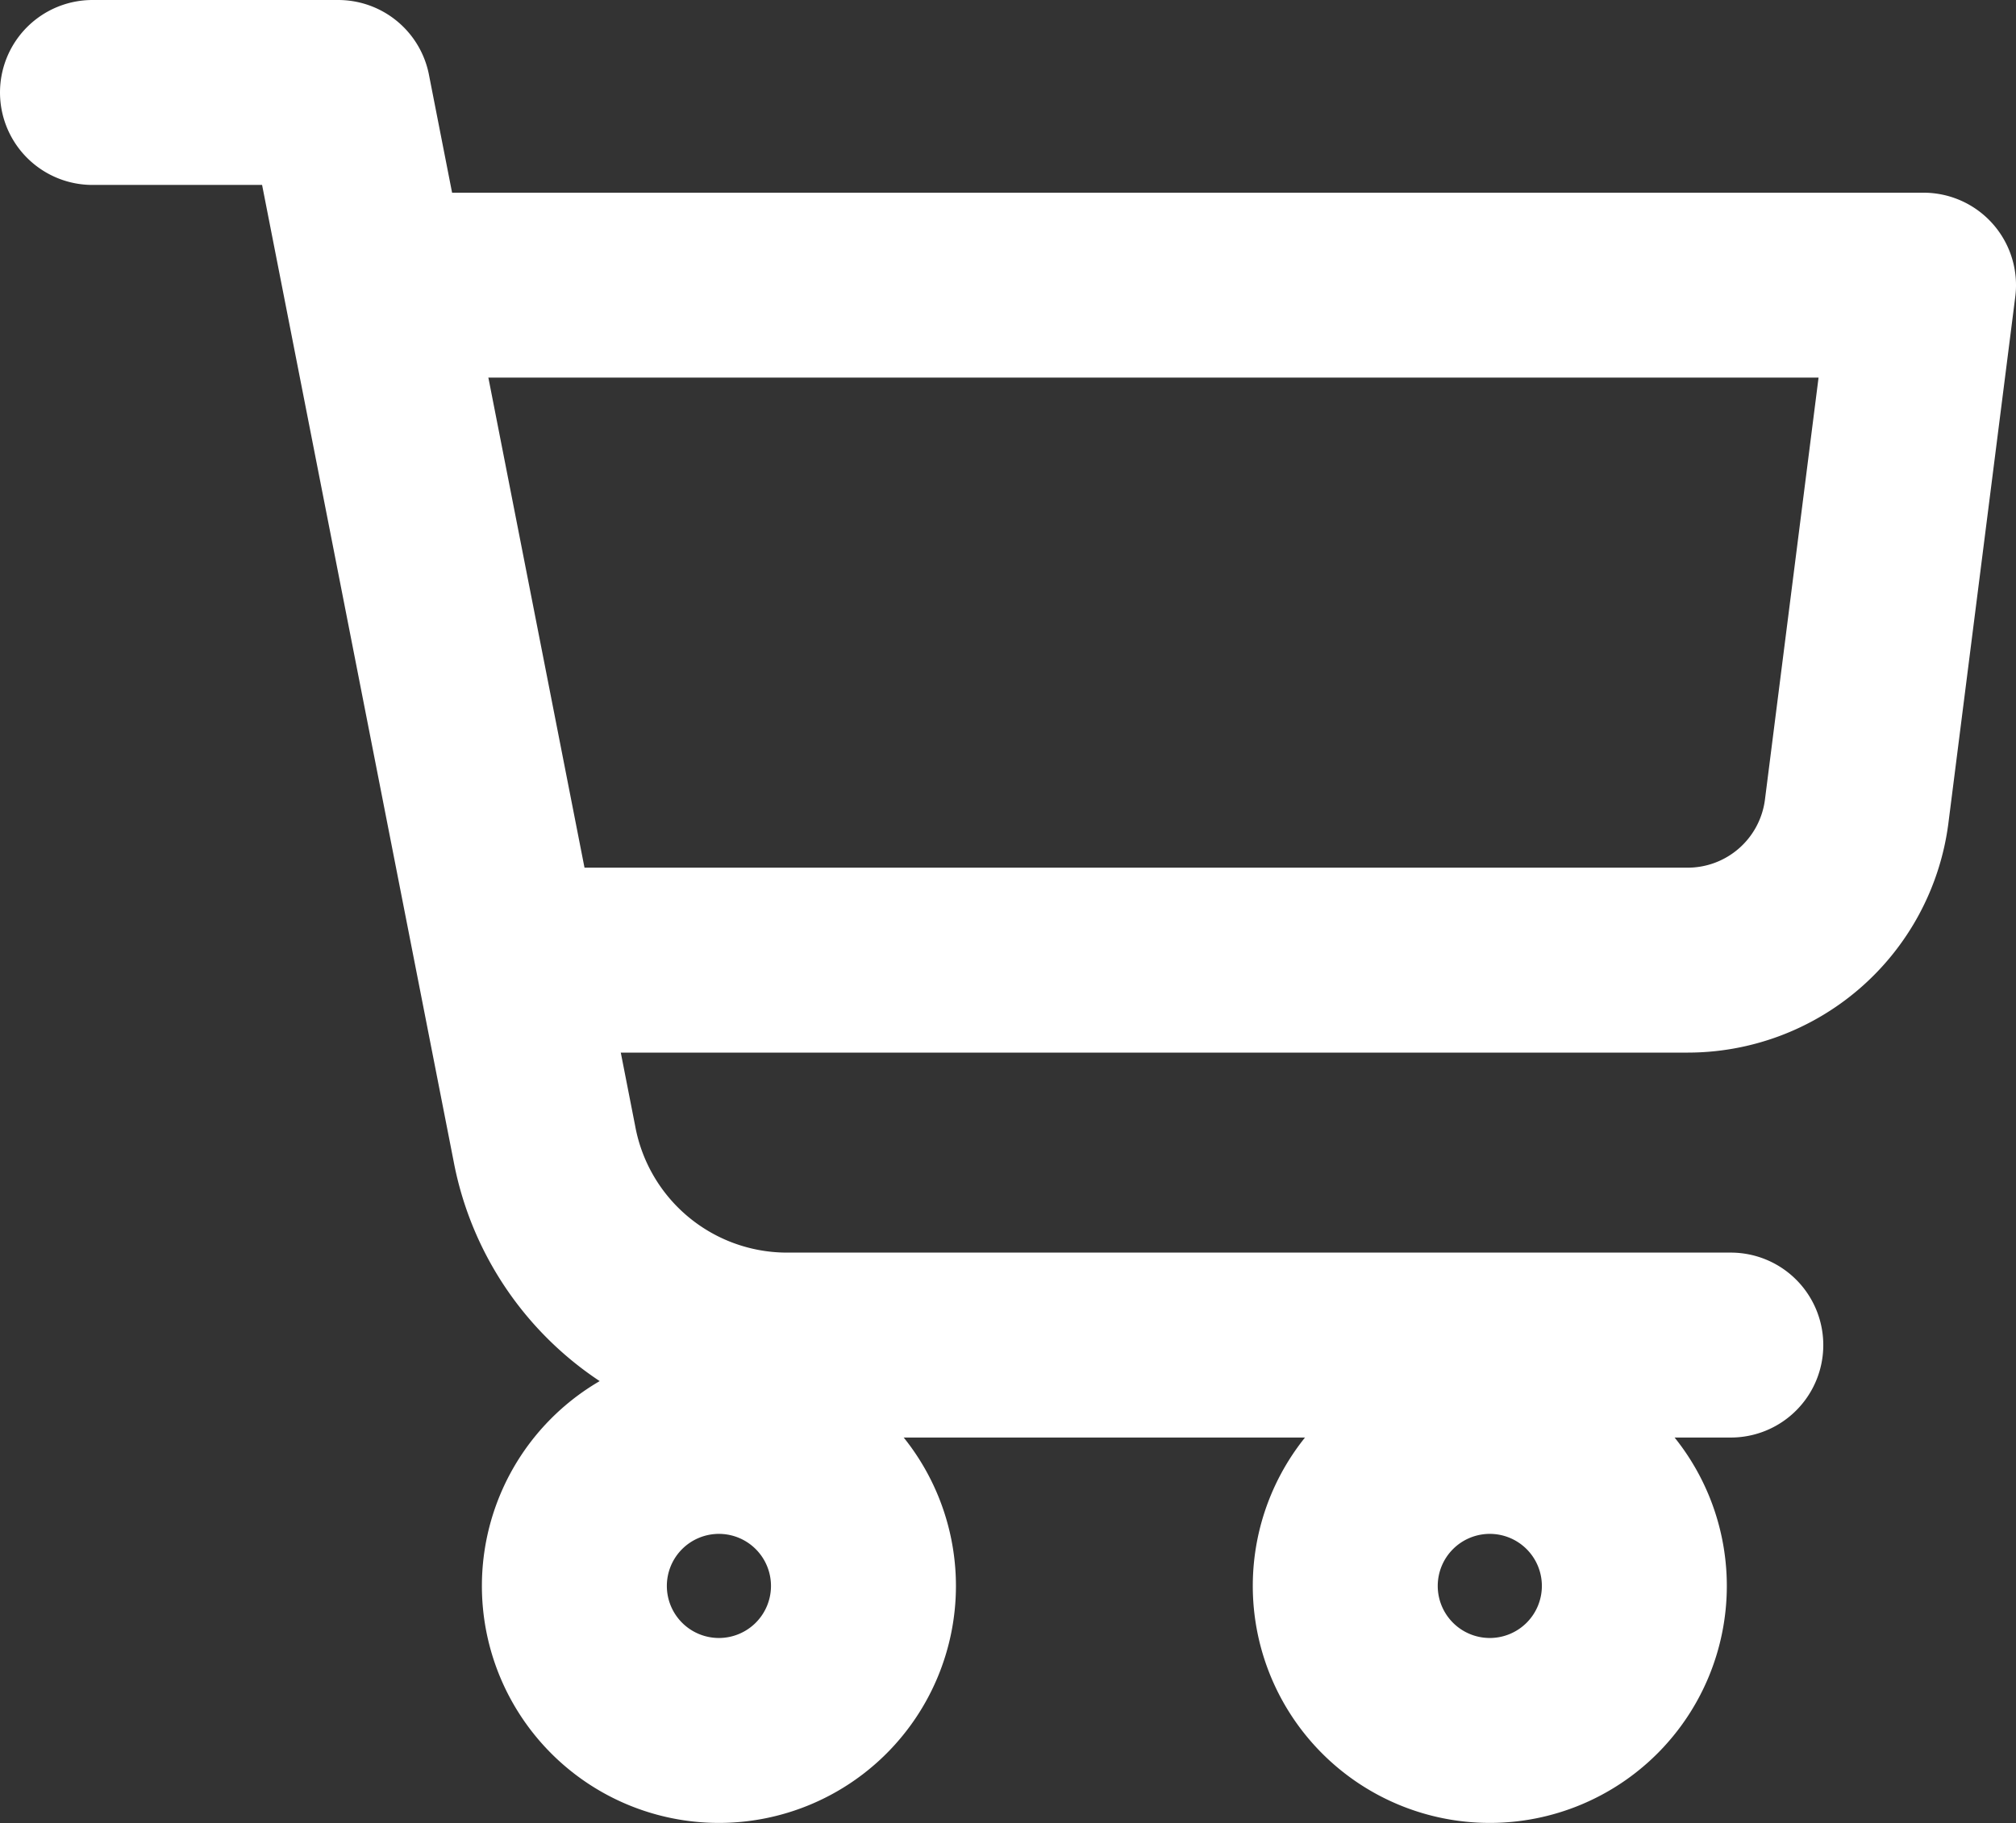 <svg xmlns="http://www.w3.org/2000/svg" width="21.8" height="19.716" viewBox="0 0 21.8 19.716">
  <rect x="0" y="0" width="21.8" height="19.716" fill="#333333" stroke="none"/>
  <g id="Group" transform="translate(0.421 0.653)">
    <g id="Group_10" data-name="Group 10" transform="translate(0.579 0.347)">
      <path id="Stroke_85" data-name="Stroke 85" d="M0,1.563A1.563,1.563,0,1,1,1.563,3.126,1.563,1.563,0,0,1,0,1.563Z" transform="translate(13.547 14.589)" fill="none" stroke="#fff" stroke-linecap="round" stroke-linejoin="round" stroke-miterlimit="10" stroke-width="2"/>
      <path id="Stroke_86" data-name="Stroke 86" d="M0,1.563A1.563,1.563,0,1,1,1.563,3.126,1.563,1.563,0,0,1,0,1.563Z" transform="translate(5.211 14.589)" fill="none" stroke="#fff" stroke-linecap="round" stroke-linejoin="round" stroke-miterlimit="10" stroke-width="2"/>
      <path id="Stroke_87" data-name="Stroke 87" d="M0,0H2.657l2.23,11.369a2.67,2.67,0,0,0,2.605,2.178H17.716" fill="none" stroke="#fff" stroke-linecap="round" stroke-linejoin="round" stroke-miterlimit="10" stroke-width="2"/>
      <path id="Stroke_88" data-name="Stroke 88" d="M0,0H16.674L15.95,5.7a1.843,1.843,0,0,1-1.839,1.6H1.389" transform="translate(3.126 2.084)" fill="none" stroke="#fff" stroke-linecap="round" stroke-linejoin="round" stroke-miterlimit="10" stroke-width="2"/>
    </g>
  </g>
</svg>

